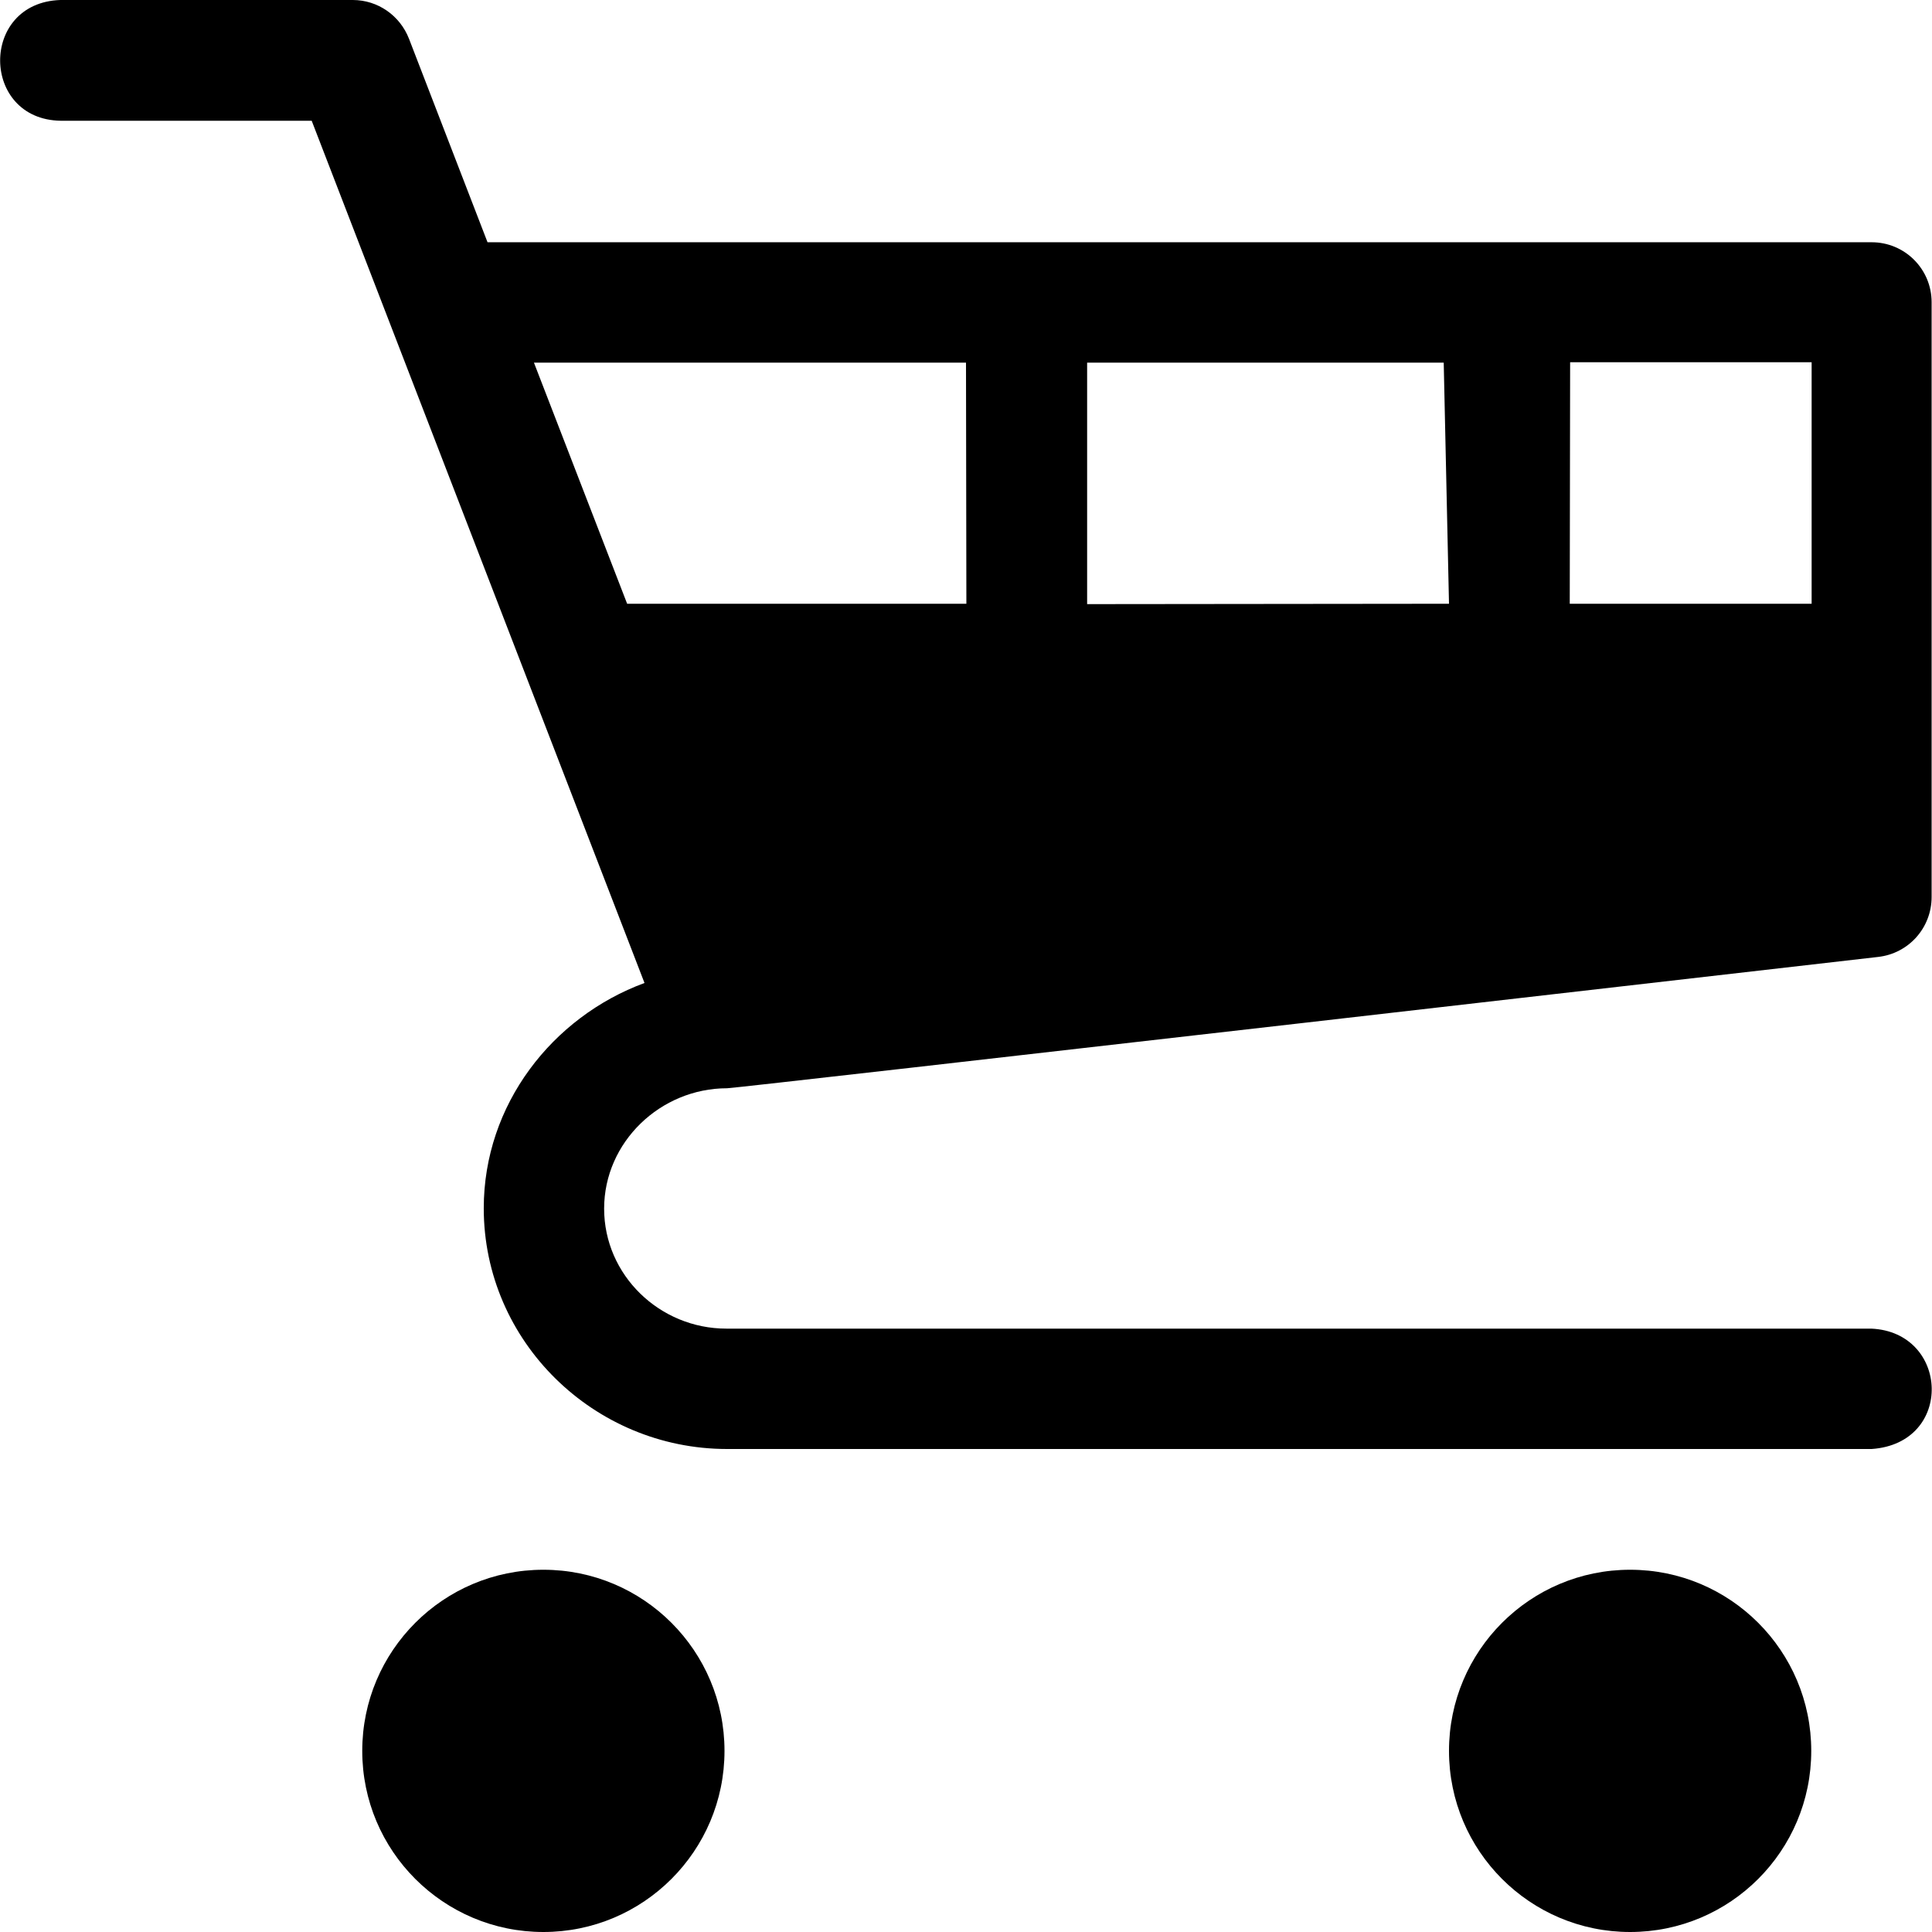 <svg xmlns="http://www.w3.org/2000/svg" viewBox="0 0 512 512">
	<circle class="lexicon-icon-outline shopping-cart-wheel1" cx="144" cy="464" r="48"></circle>
	<circle class="lexicon-icon-outline shopping-cart-wheel2" cx="432" cy="464" r="48"></circle>
	<path class="lexicon-icon-outline shopping-cart-basket" d="M495.9,352.1H192.5c-17.7,0-32.4-14.2-32.4-31.8s14.9-31.9,32.6-31.9c2.5,0,305-34.8,305-34.8c8.1-0.9,14.2-7.7,14.2-15.9V80.1c0-8.8-7.1-15.9-15.9-15.9H129.2l-20.8-53.9C106,4.1,100.1,0,93.5,0H16C-5.5,0.7-5.1,31.7,16.1,32h66.5l88.2,228.5c-24.4,9-42.6,32.2-42.6,59.7c0,35.3,29.2,63.8,64.5,63.8H496C517.9,382.5,516.6,353,495.9,352.1z M288.1,160.1v-64h94.5L384,160L288.1,160.1z M480.1,160H416l0.1-64h64V160z M256,96.1l0.1,63.9h-89.9l-24.7-63.9H256z"></path>
</svg>